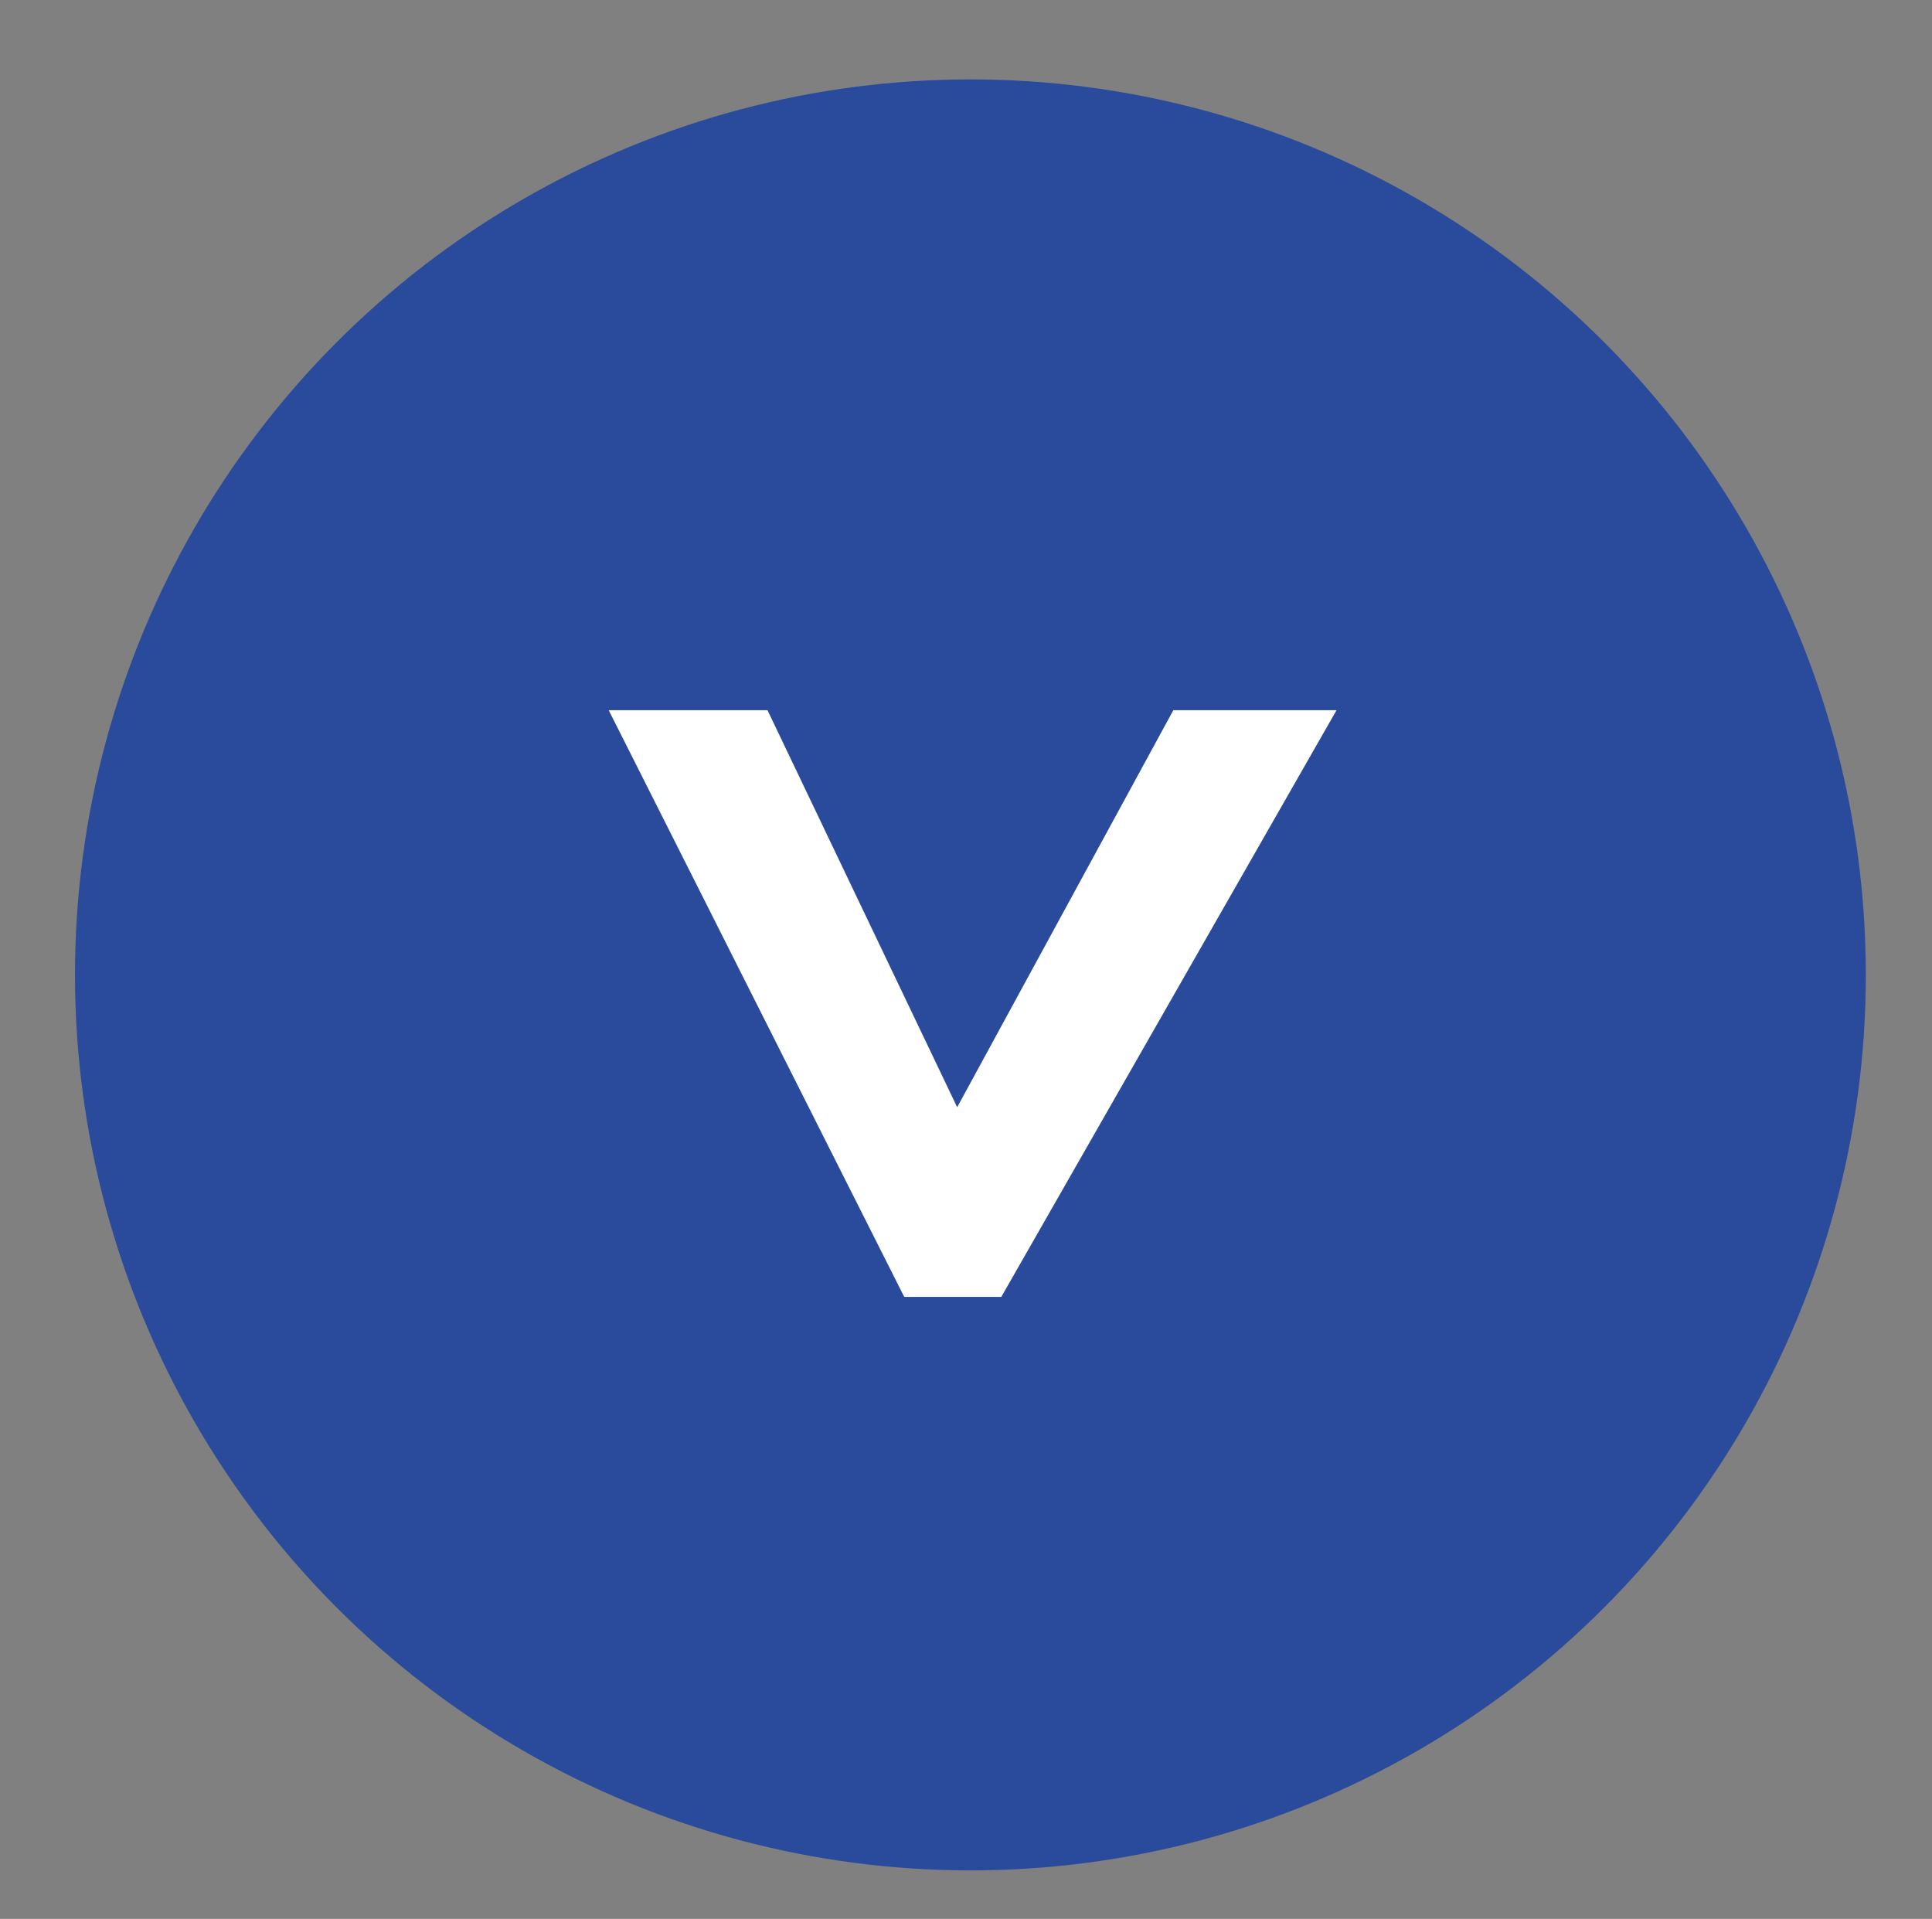 <?xml version="1.0" encoding="utf-8"?>
<!-- Generator: Adobe Illustrator 18.1.1, SVG Export Plug-In . SVG Version: 6.00 Build 0)  -->
<svg version="1.1" id="Laag_1" xmlns="http://www.w3.org/2000/svg" xmlns:xlink="http://www.w3.org/1999/xlink" x="0px" y="0px"
	 viewBox="0 0 43.8 43.5" enable-background="new 0 0 43.8 43.5" xml:space="preserve">
<rect x="0" y="0" width="43.8" height="43.5" fill="#808080" stroke="none"/>
<g>
	<circle fill="#2A4B9B" cx="22" cy="22.1" r="20.3"/>
	<g>
		<path fill="#FFFFFF" d="M17.4,16.1l4.3,9l4.9-9h3.7l-7.6,13.3h-2.2l-6.7-13.3H17.4z"/>
	</g>
</g>
</svg>
